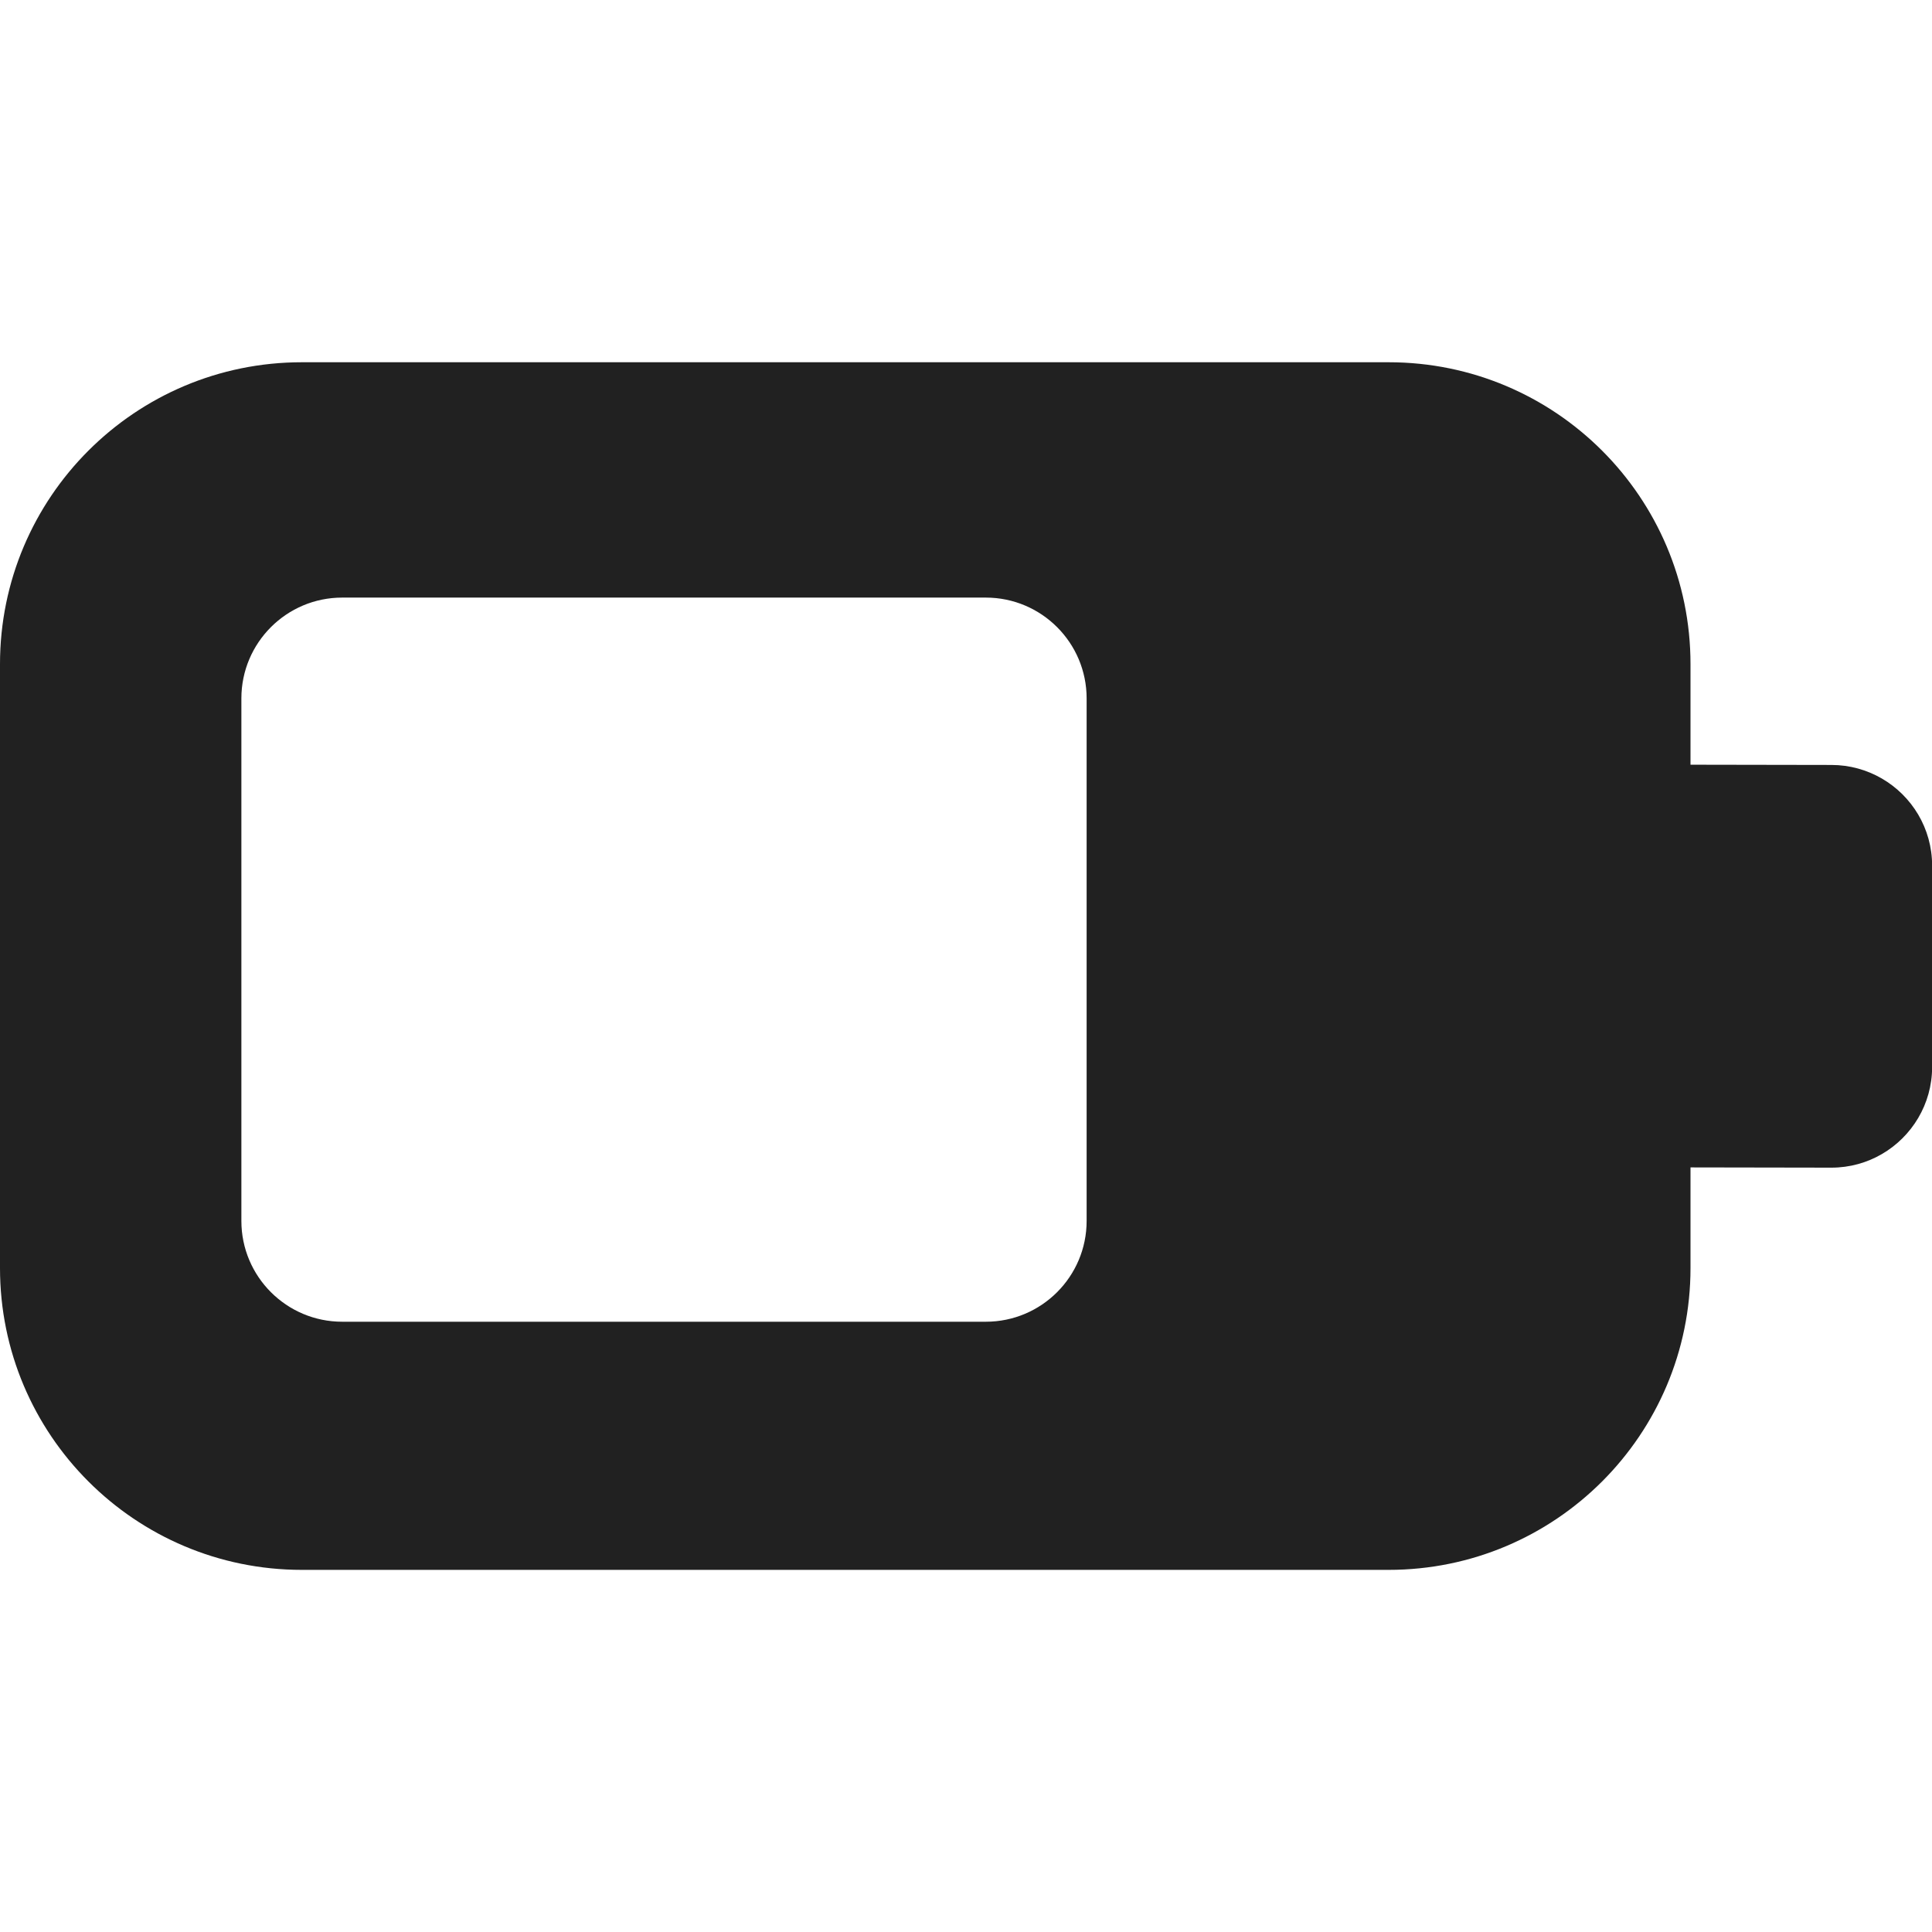 <svg width="16" height="16" viewBox="0 0 16 16" xmlns="http://www.w3.org/2000/svg">
  <path d="M2.834,4.949c-0.461,0 -0.835,0.374 -0.835,0.835v4.327c0,0.461 0.374,0.835 0.835,0.835h5.33c0.461,0 0.835,-0.374 0.835,-0.835v-4.327c0,-0.461 -0.374,-0.835 -0.835,-0.835zM0,5.5c0,-1.381 1.119,-2.5 2.5,-2.5h9c1.381,0 2.5,1.119 2.5,2.5v0.833l1.167,0.002c0.152,0 0.294,0.041 0.417,0.112c0.249,0.144 0.417,0.413 0.417,0.722v1.667c0,0.308 -0.168,0.578 -0.417,0.722c-0.122,0.071 -0.265,0.112 -0.417,0.112l-1.167,-0.002v0.833c0,1.381 -1.119,2.5 -2.5,2.5h-9c-1.381,0 -2.5,-1.119 -2.5,-2.5z" fill="#212121" />
</svg>
